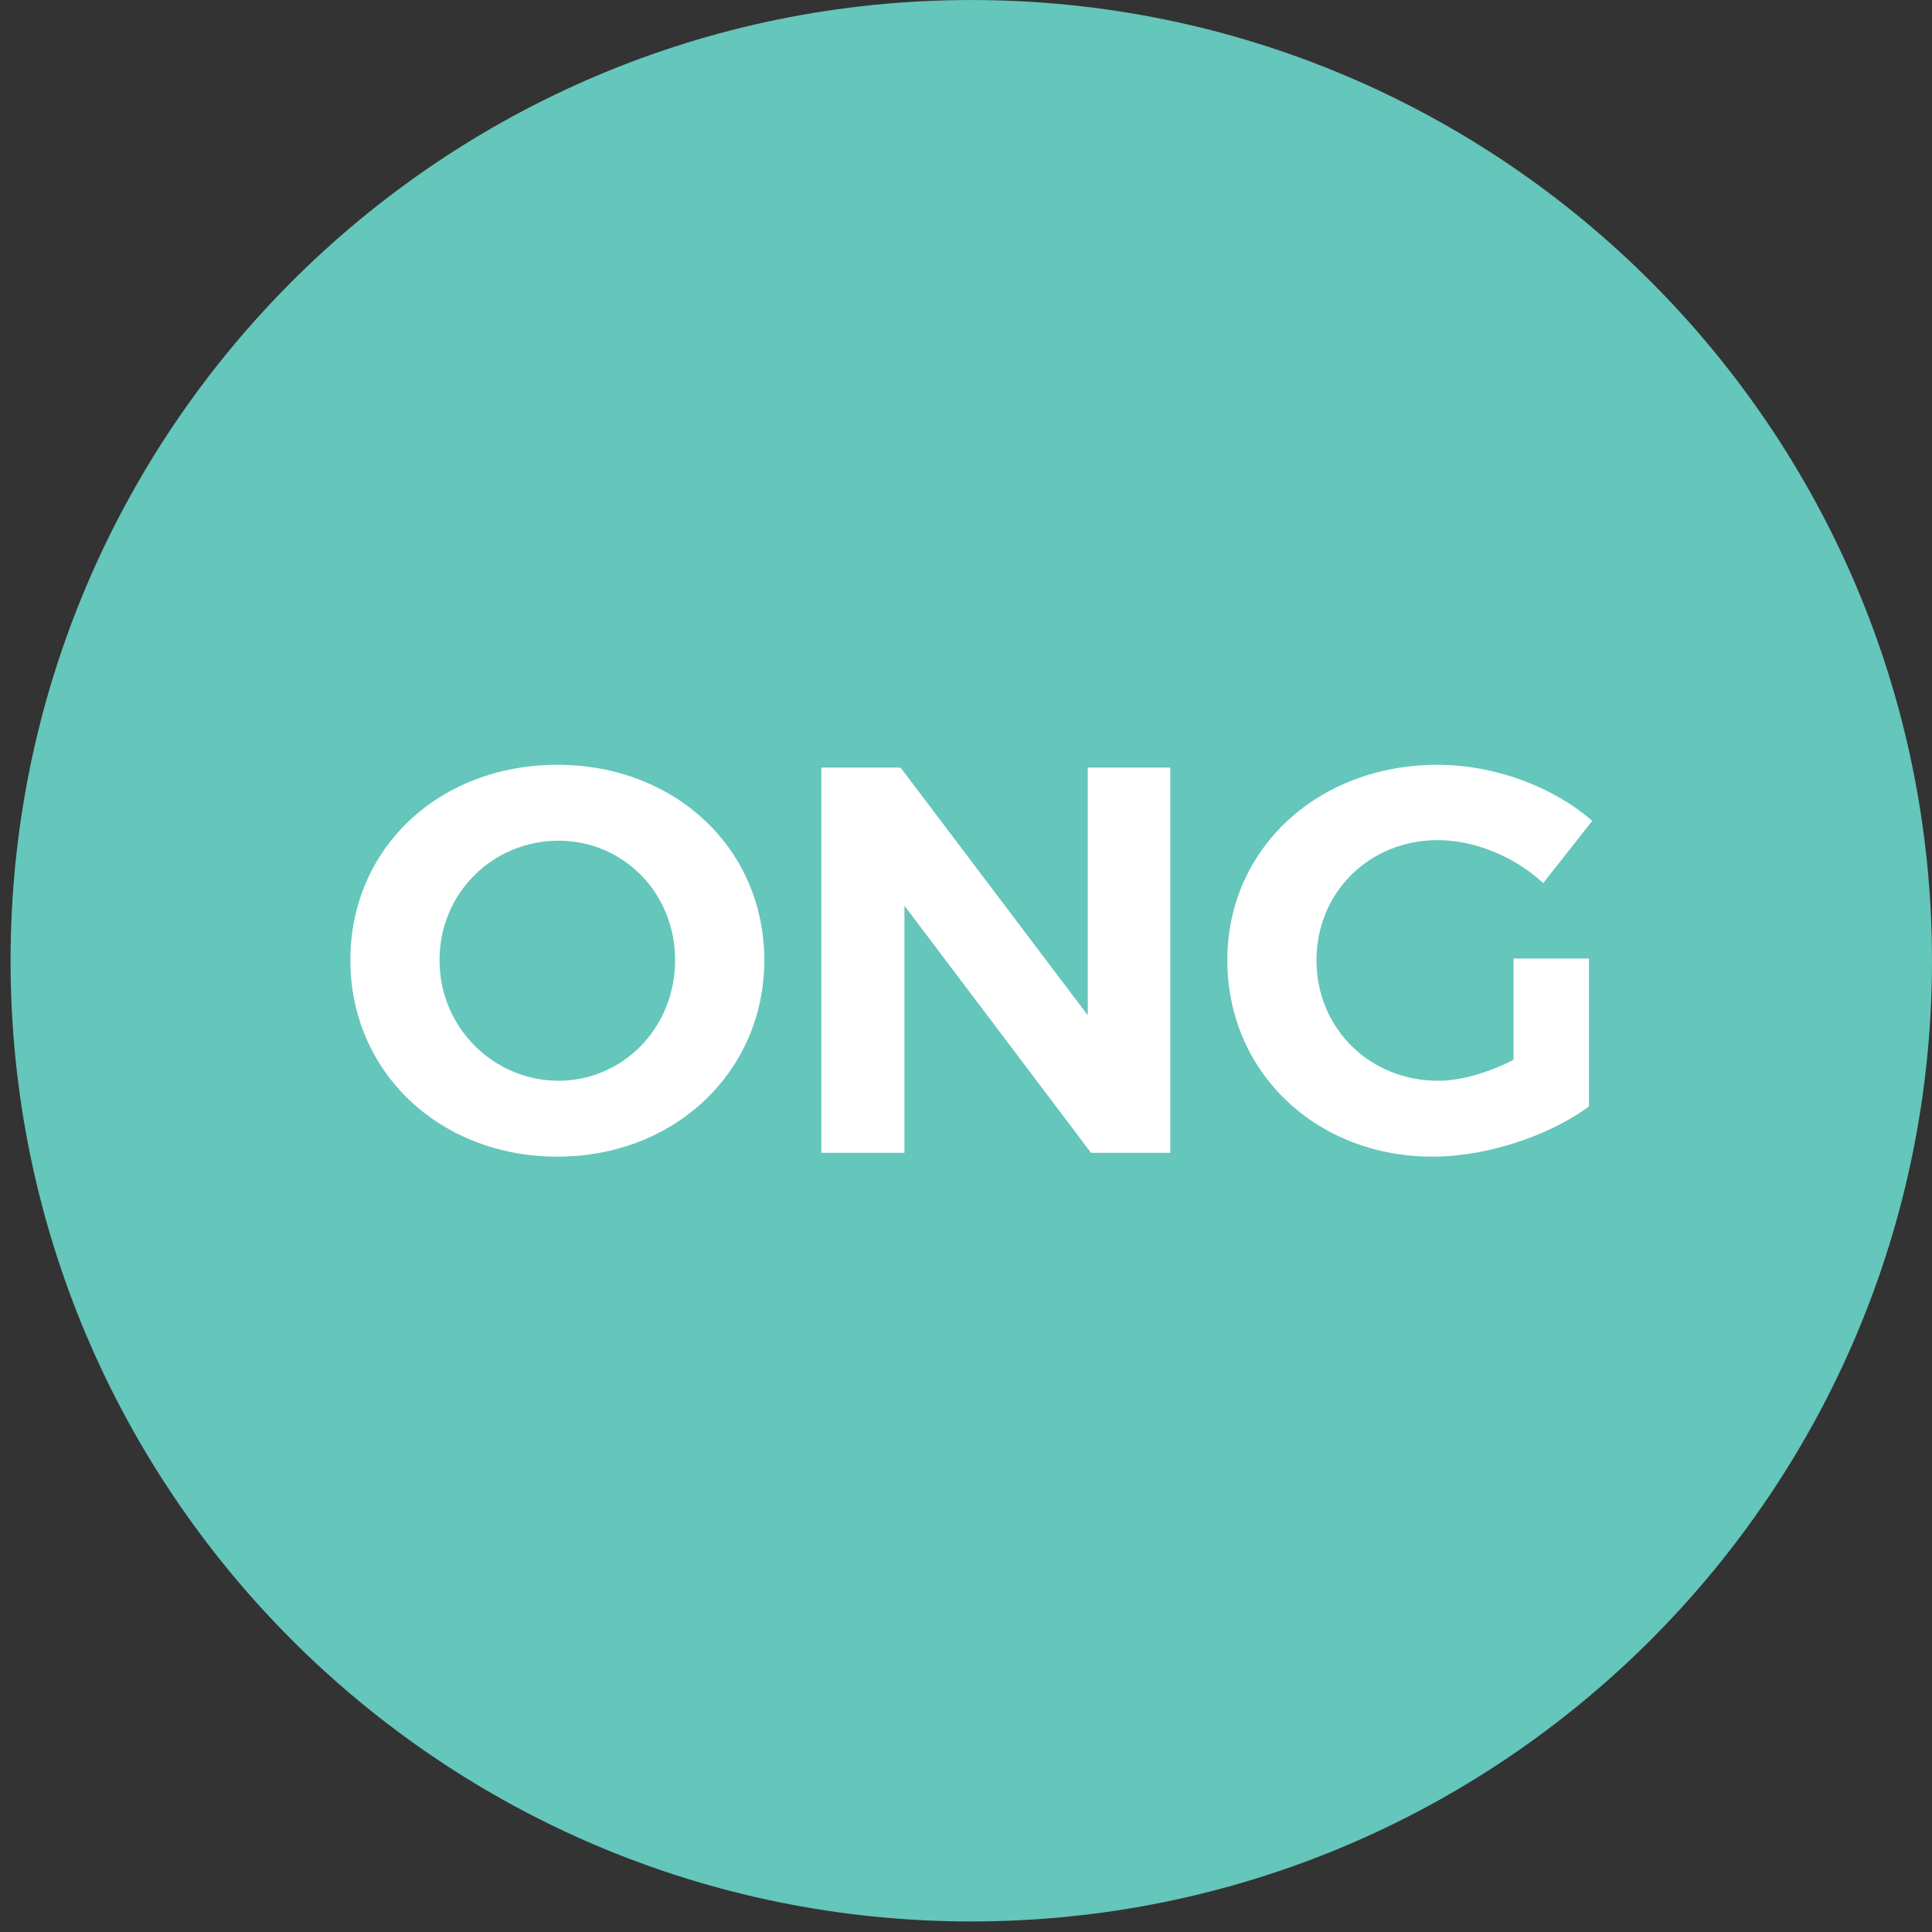 <?xml version="1.0" encoding="utf-8"?>
<!-- Generator: Adobe Illustrator 16.0.0, SVG Export Plug-In . SVG Version: 6.00 Build 0)  -->
<!DOCTYPE svg PUBLIC "-//W3C//DTD SVG 1.1//EN" "http://www.w3.org/Graphics/SVG/1.1/DTD/svg11.dtd">
<svg version="1.1" id="Capa_1" xmlns="http://www.w3.org/2000/svg" xmlns:xlink="http://www.w3.org/1999/xlink" x="0px" y="0px"
	 width="200px" height="200px" viewBox="0 0 200 200" enable-background="new 0 0 200 200" xml:space="preserve">
<rect x="0" y="0" width="200" height="200" fill="#333333" stroke="none"/>
<g id="pills_bottle">
	<path fill="#65C6BB" d="M200,99.452c0,54.927-44.528,99.455-99.451,99.455c-54.931,0-99.455-44.527-99.455-99.455
		c0-54.926,44.524-99.45,99.455-99.45C155.472,0.002,200,44.526,200,99.452z"/>
</g>
<g>
	<path fill="#FFFFFF" d="M79.12,99.397c0,11.511-9.233,20.339-21.423,20.339c-12.198,0-21.428-8.771-21.428-20.339
		c0-11.623,9.229-20.226,21.428-20.226C69.886,79.172,79.12,87.831,79.12,99.397z M45.499,99.397c0,7.01,5.642,12.481,12.312,12.481
		c6.665,0,12.076-5.472,12.076-12.481c0-7.014-5.411-12.368-12.076-12.368C51.084,87.029,45.499,92.384,45.499,99.397z"/>
	<path fill="#FFFFFF" d="M93.227,79.459l19.378,25.638V79.459h8.545v39.882h-8.207L93.628,93.76v25.581h-8.607V79.459H93.227z"/>
	<path fill="#FFFFFF" d="M156.68,99.228h7.807v15.324c-4.219,3.078-10.652,5.185-16.188,5.185c-12.074,0-21.248-8.771-21.248-20.339
		c0-11.51,9.342-20.226,21.768-20.226c5.92,0,11.963,2.276,16.008,5.803l-5.072,6.443c-2.961-2.738-7.061-4.445-10.936-4.445
		c-7.066,0-12.537,5.411-12.537,12.425c0,7.071,5.523,12.481,12.594,12.481c2.389,0,5.24-0.853,7.805-2.168V99.228z"/>
</g>
</svg>

